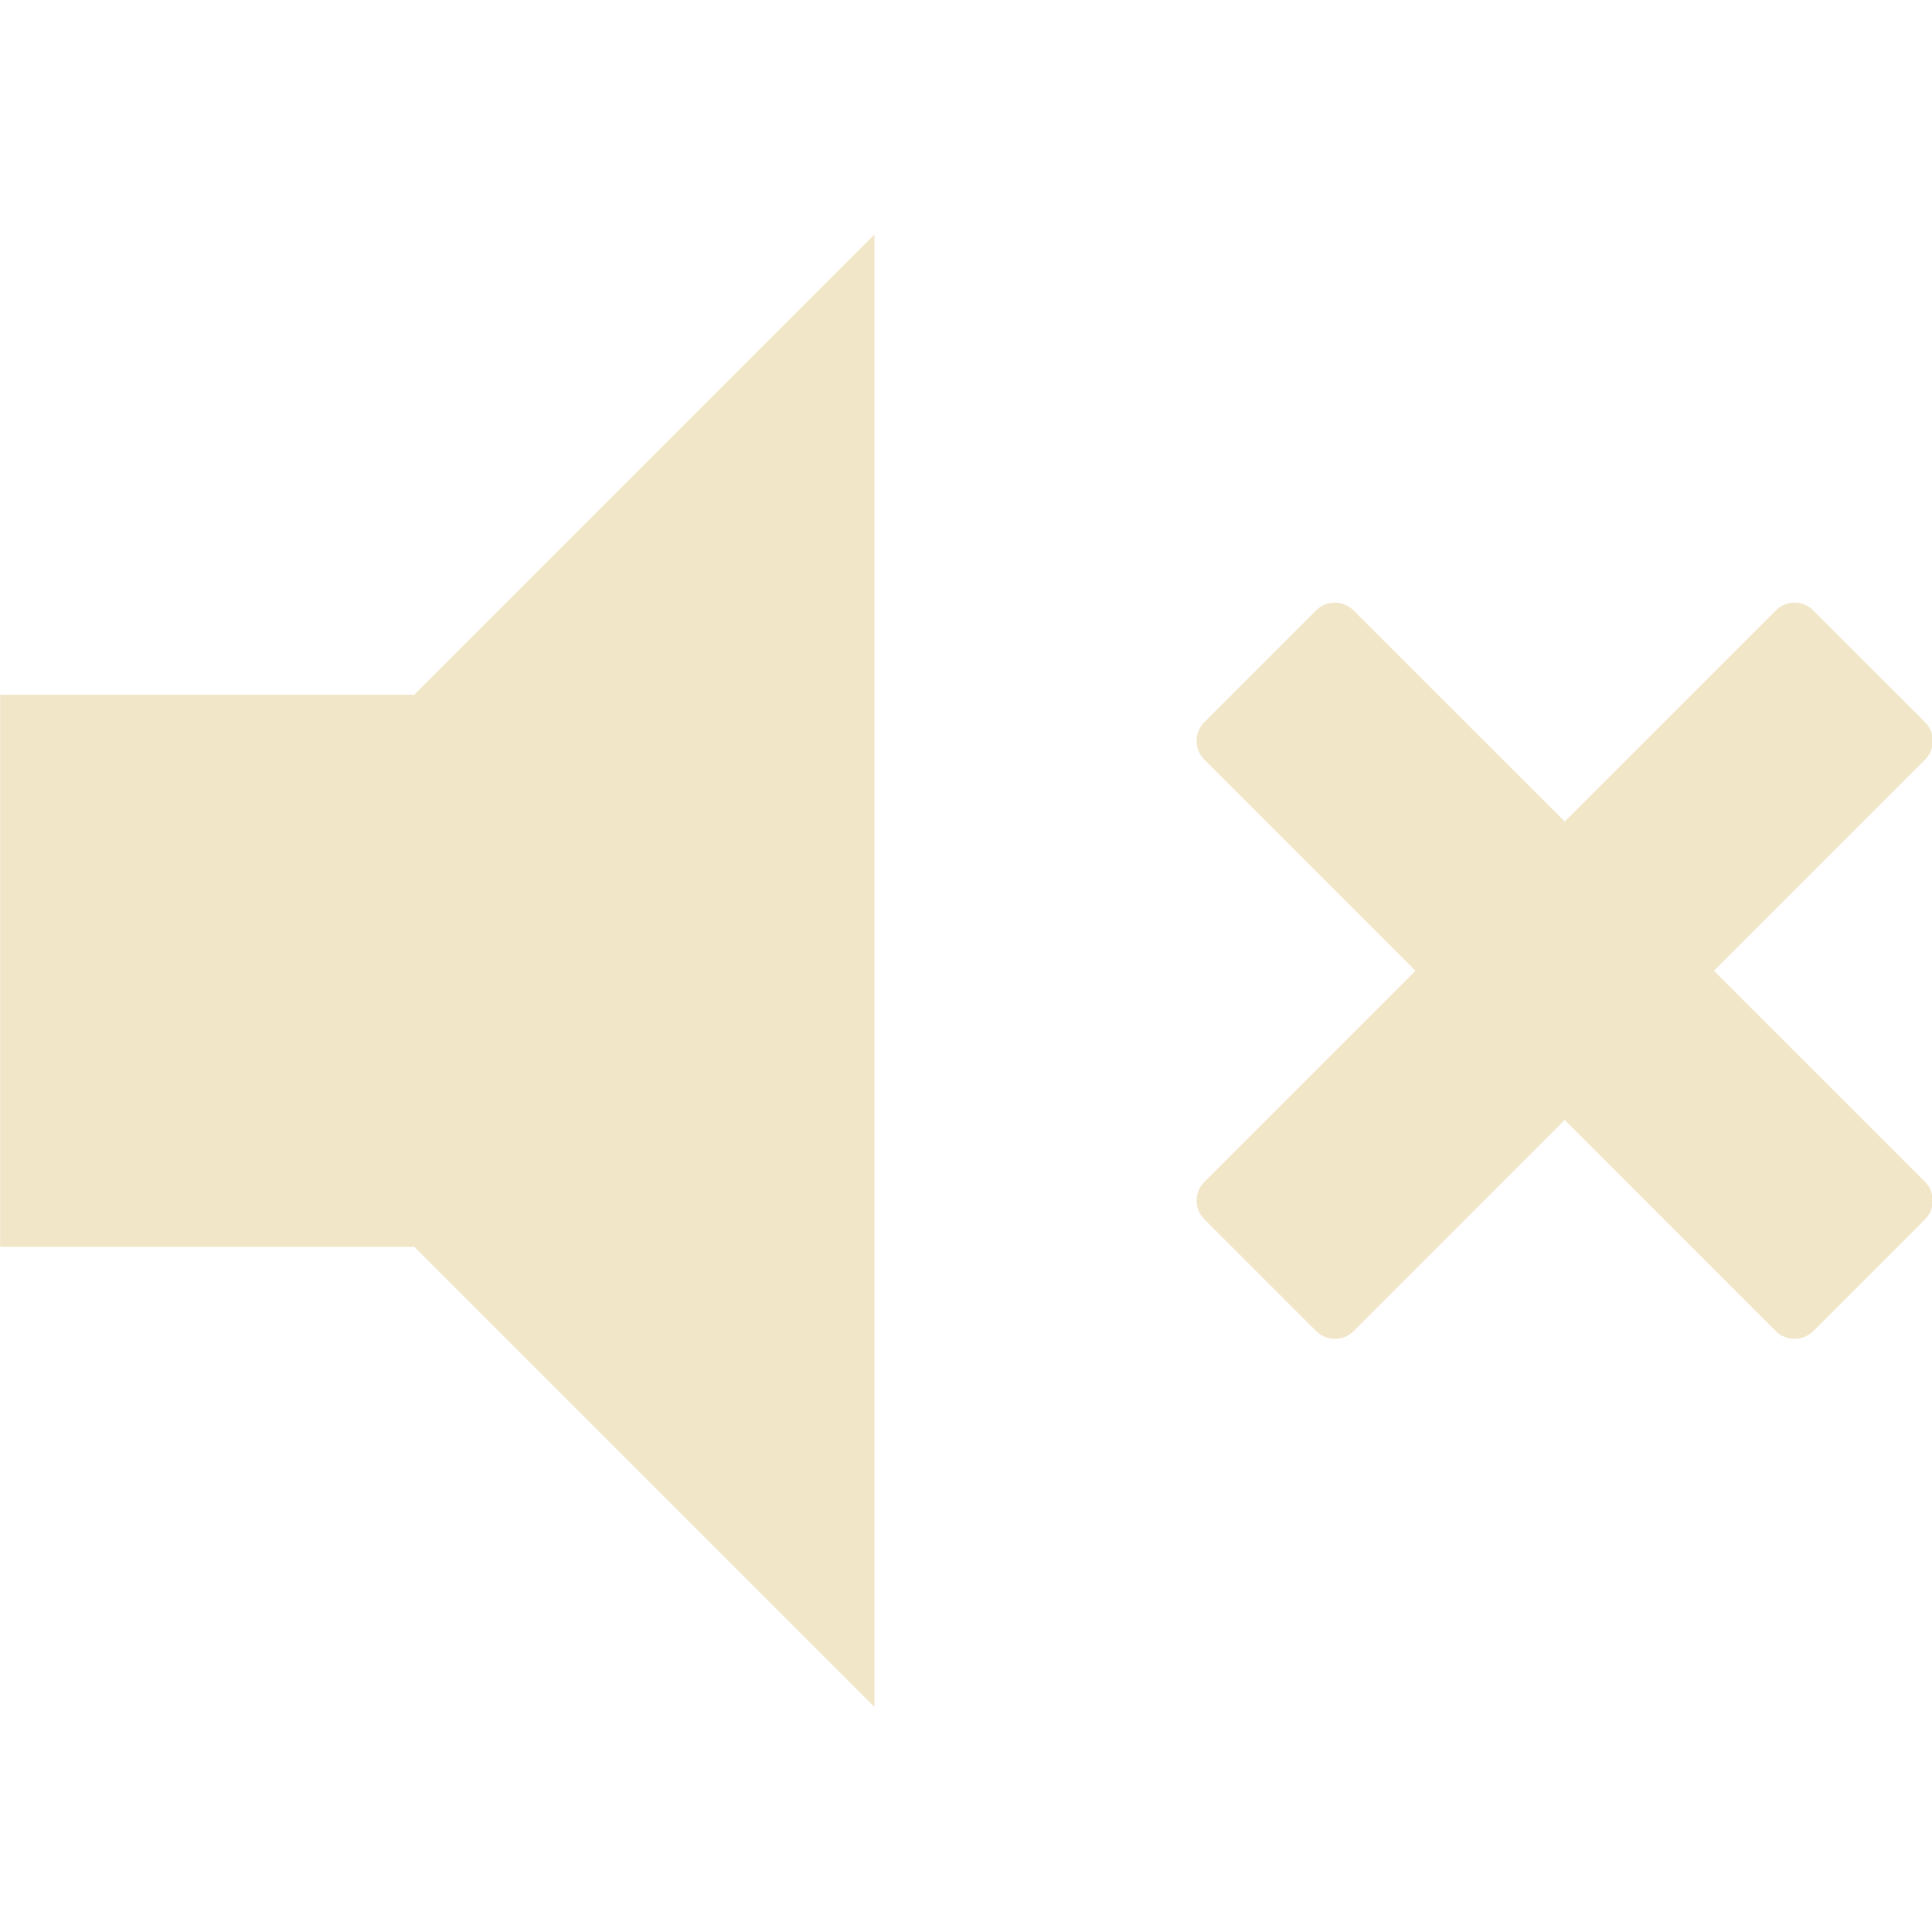 <svg height="48" width="48" xmlns="http://www.w3.org/2000/svg">
  <g fill="#F2E6C9" transform="matrix(1.067 0 0 1.067 -7.654 -316.527)">
    <path d="m27.534 302.112v34.286l-10.714-10.714h-9.644v-12.857h9.644z"/>
    <path d="m47.081 319.255 4.918-4.917c.238-.24.238-.631 0-.87l-2.607-2.606c-.237-.238-.629-.238-.866 0l-4.919 4.918-4.92-4.918c-.236-.238-.629-.238-.867 0l-2.605 2.606c-.239.239-.239.63 0 .87l4.917 4.917-4.917 4.917c-.239.24-.239.632 0 .87l2.607 2.607c.236.236.629.236.867 0l4.918-4.919 4.916 4.919c.24.236.632.236.869 0l2.607-2.607c.236-.237.236-.63 0-.87z"/>
  </g>
</svg>
